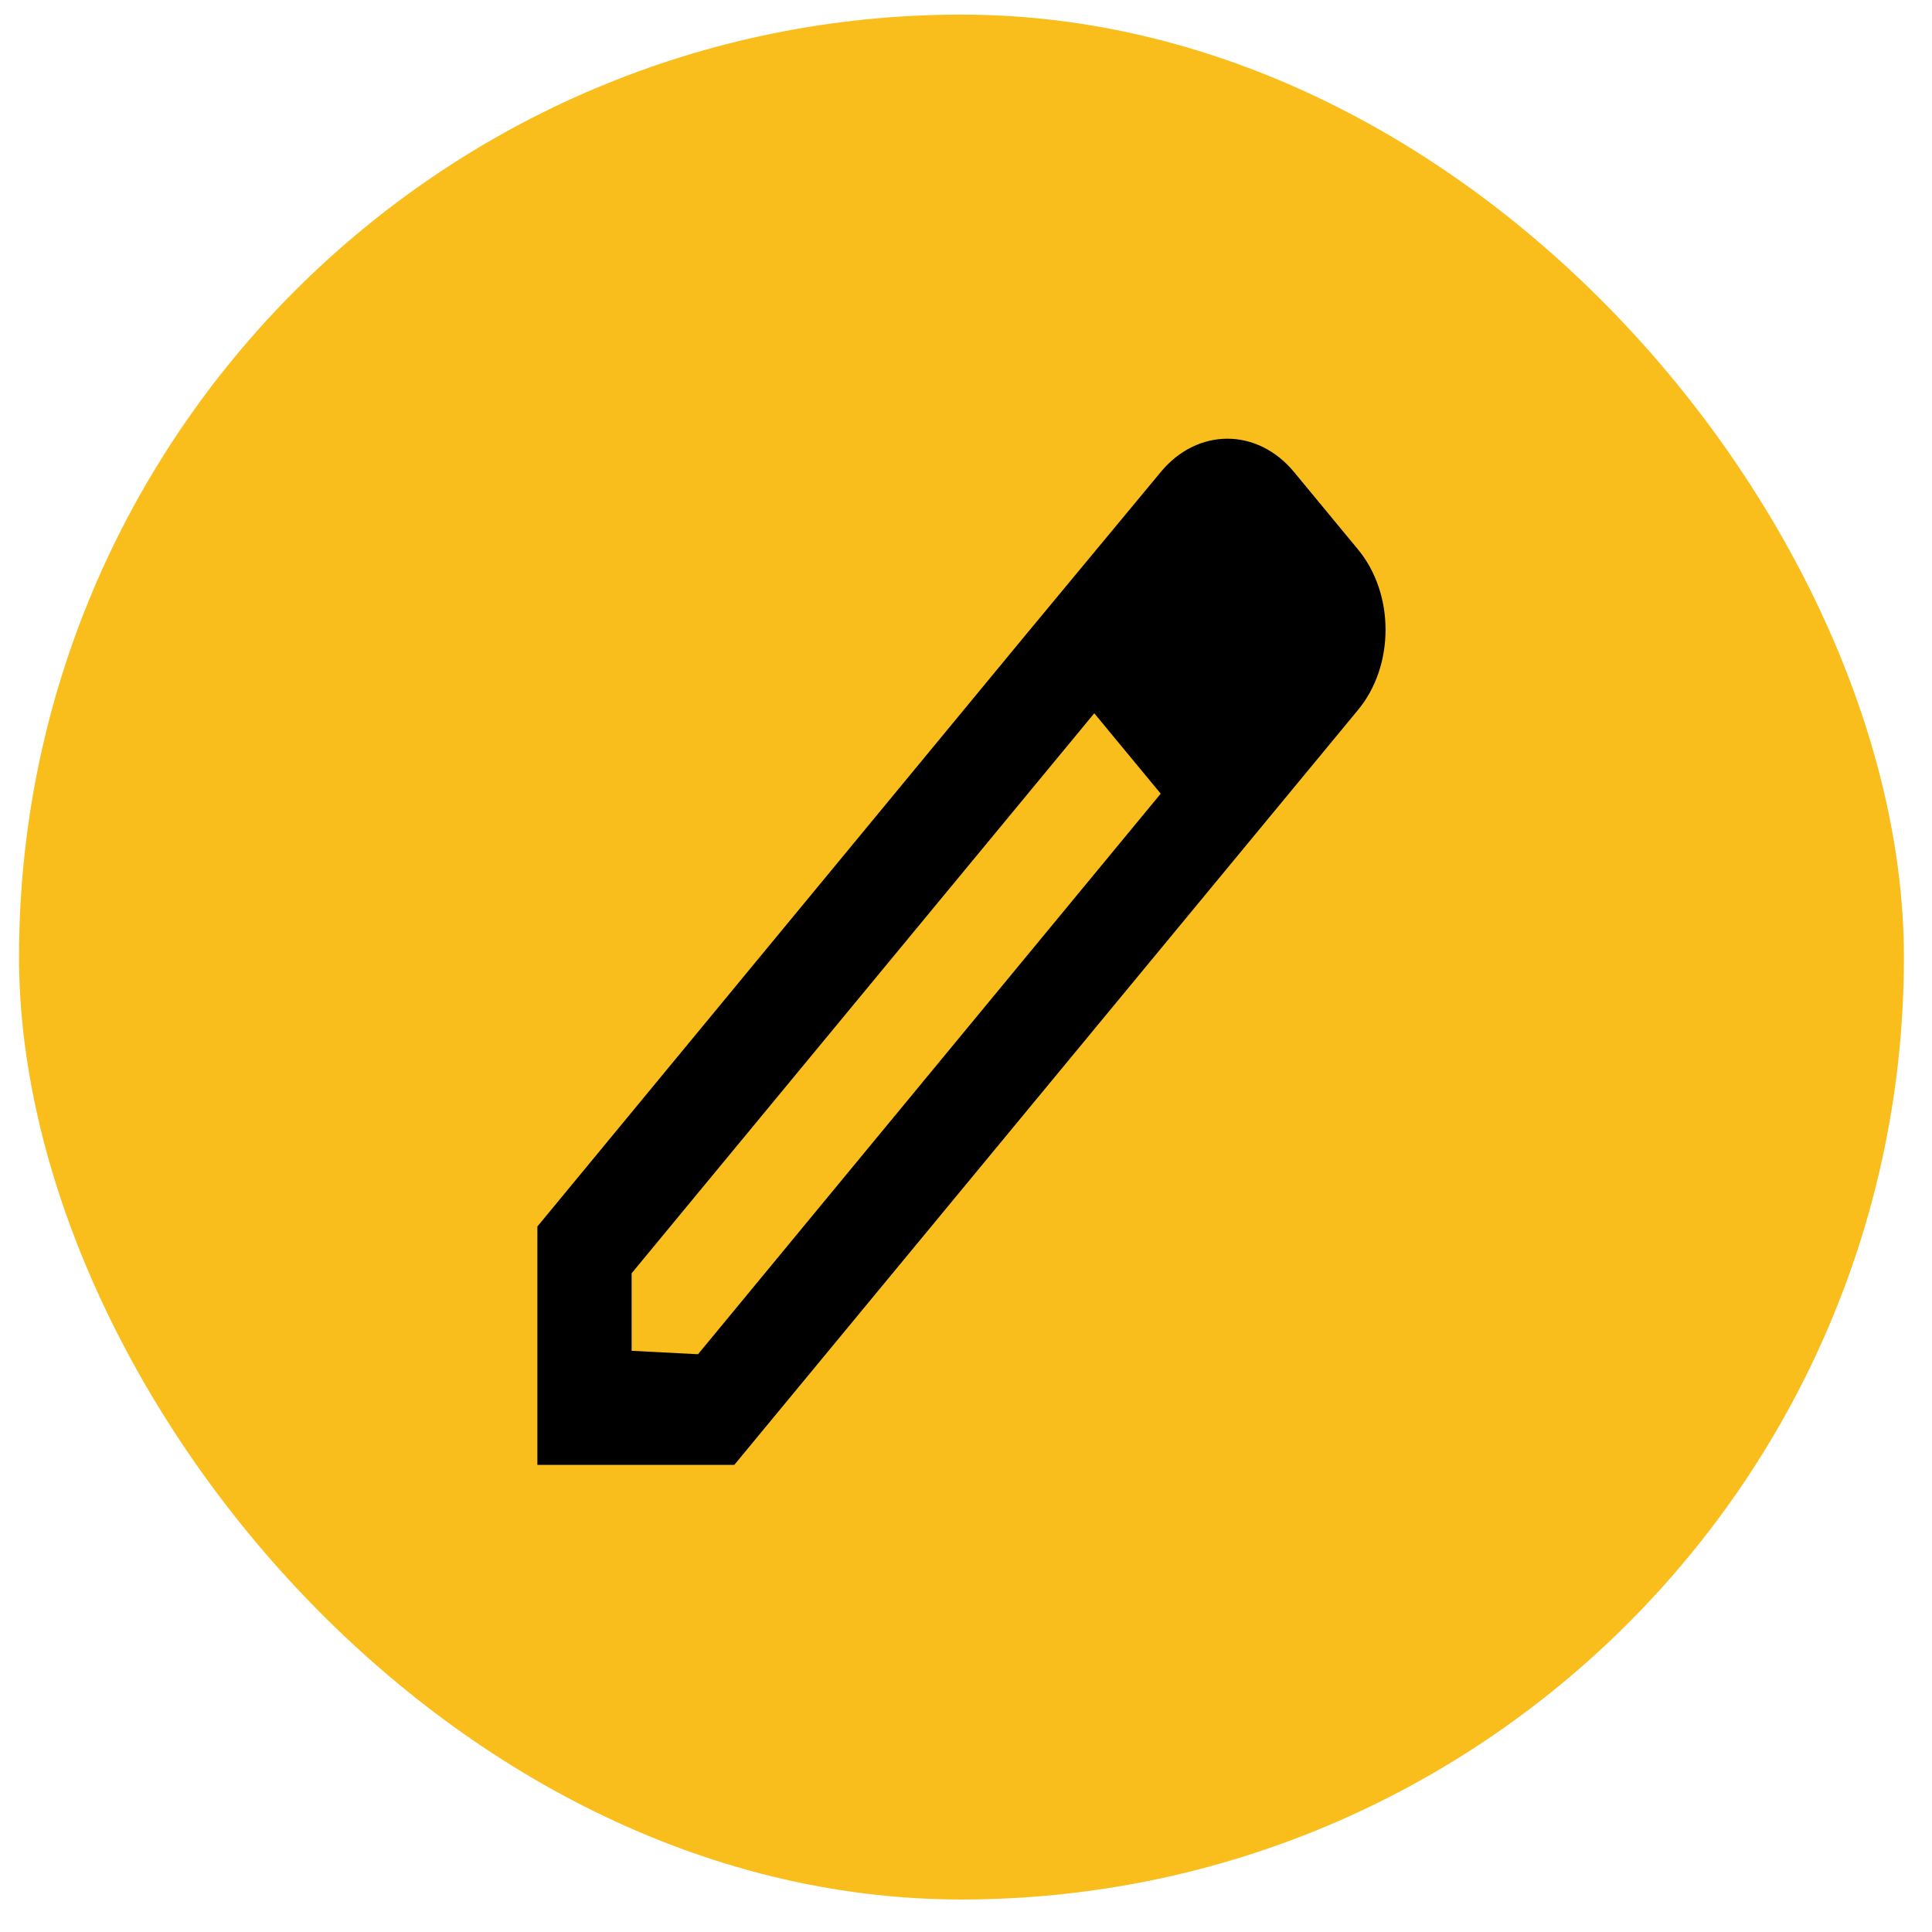 <svg width="41" height="41" viewBox="0 0 41 41" fill="none" xmlns="http://www.w3.org/2000/svg">
<rect x="0.404" y="0.31" width="40" height="40" rx="20" fill="#F9BD1C"/>
<path fill-rule="evenodd" clip-rule="evenodd" d="M27.462 10.018L28.811 11.651C29.601 12.595 29.601 14.132 28.811 15.076L15.583 31.087H11.404V26.028L21.802 13.43L24.632 10.018C25.412 9.074 26.682 9.074 27.462 10.018ZM13.404 28.666L14.813 28.739L24.632 16.843L23.222 15.137L13.404 27.021V28.666Z" fill="black"/>
</svg>
